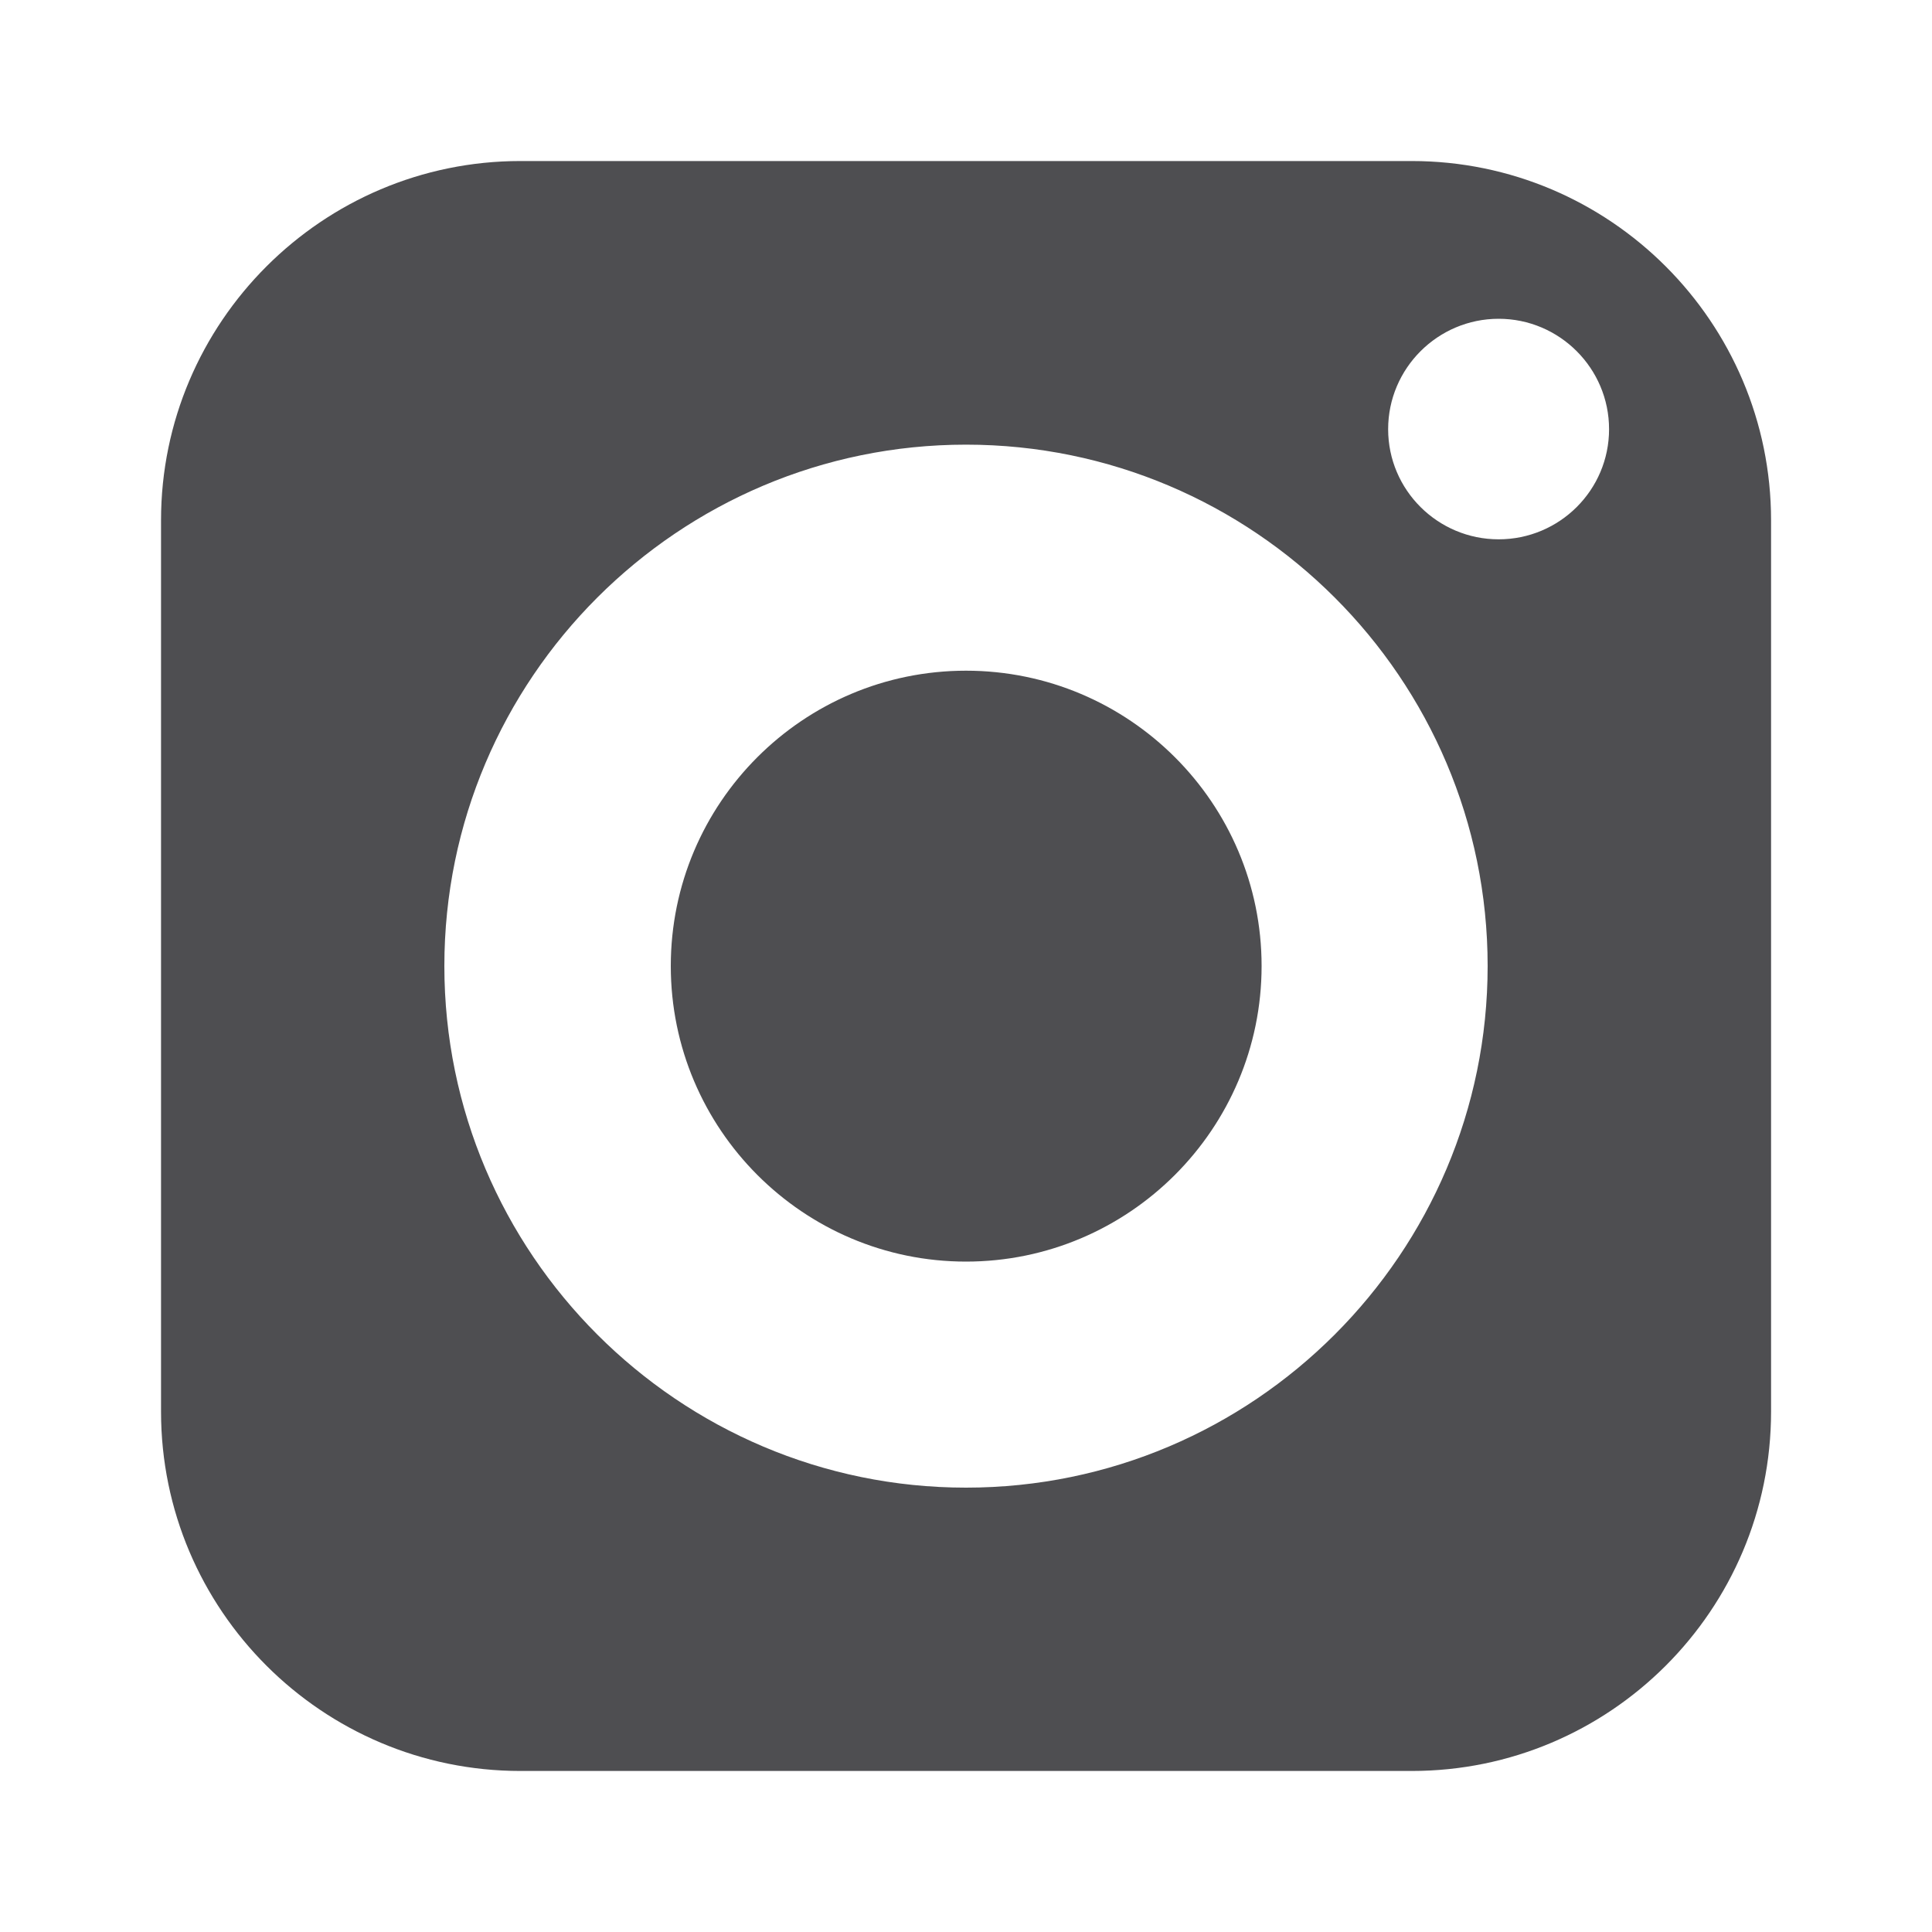 <svg width="20" height="20" viewBox="0 0 20 20" fill="none" xmlns="http://www.w3.org/2000/svg">
<path d="M10 6.943C8.314 6.943 6.944 8.313 6.944 10C6.944 11.687 8.314 13.06 10 13.06C11.687 13.06 13.06 11.687 13.06 10C13.06 8.313 11.687 6.943 10 6.943Z" fill="#4E4E51"/>
<path d="M14.614 1.667H5.387C3.337 1.667 1.667 3.337 1.667 5.386V14.613C1.667 16.666 3.337 18.333 5.387 18.333H14.614C16.667 18.333 18.334 16.666 18.334 14.613V5.386C18.334 3.337 16.667 1.667 14.614 1.667ZM10 15.4C7.024 15.4 4.6 12.976 4.6 10C4.6 7.023 7.024 4.603 10 4.603C12.977 4.603 15.4 7.023 15.4 10C15.4 12.976 12.977 15.4 10 15.4ZM15.514 5.583C14.884 5.583 14.37 5.073 14.37 4.443C14.37 3.813 14.884 3.3 15.514 3.3C16.144 3.3 16.657 3.813 16.657 4.443C16.657 5.073 16.144 5.583 15.514 5.583Z" fill="#4E4E51"/>
</svg>
